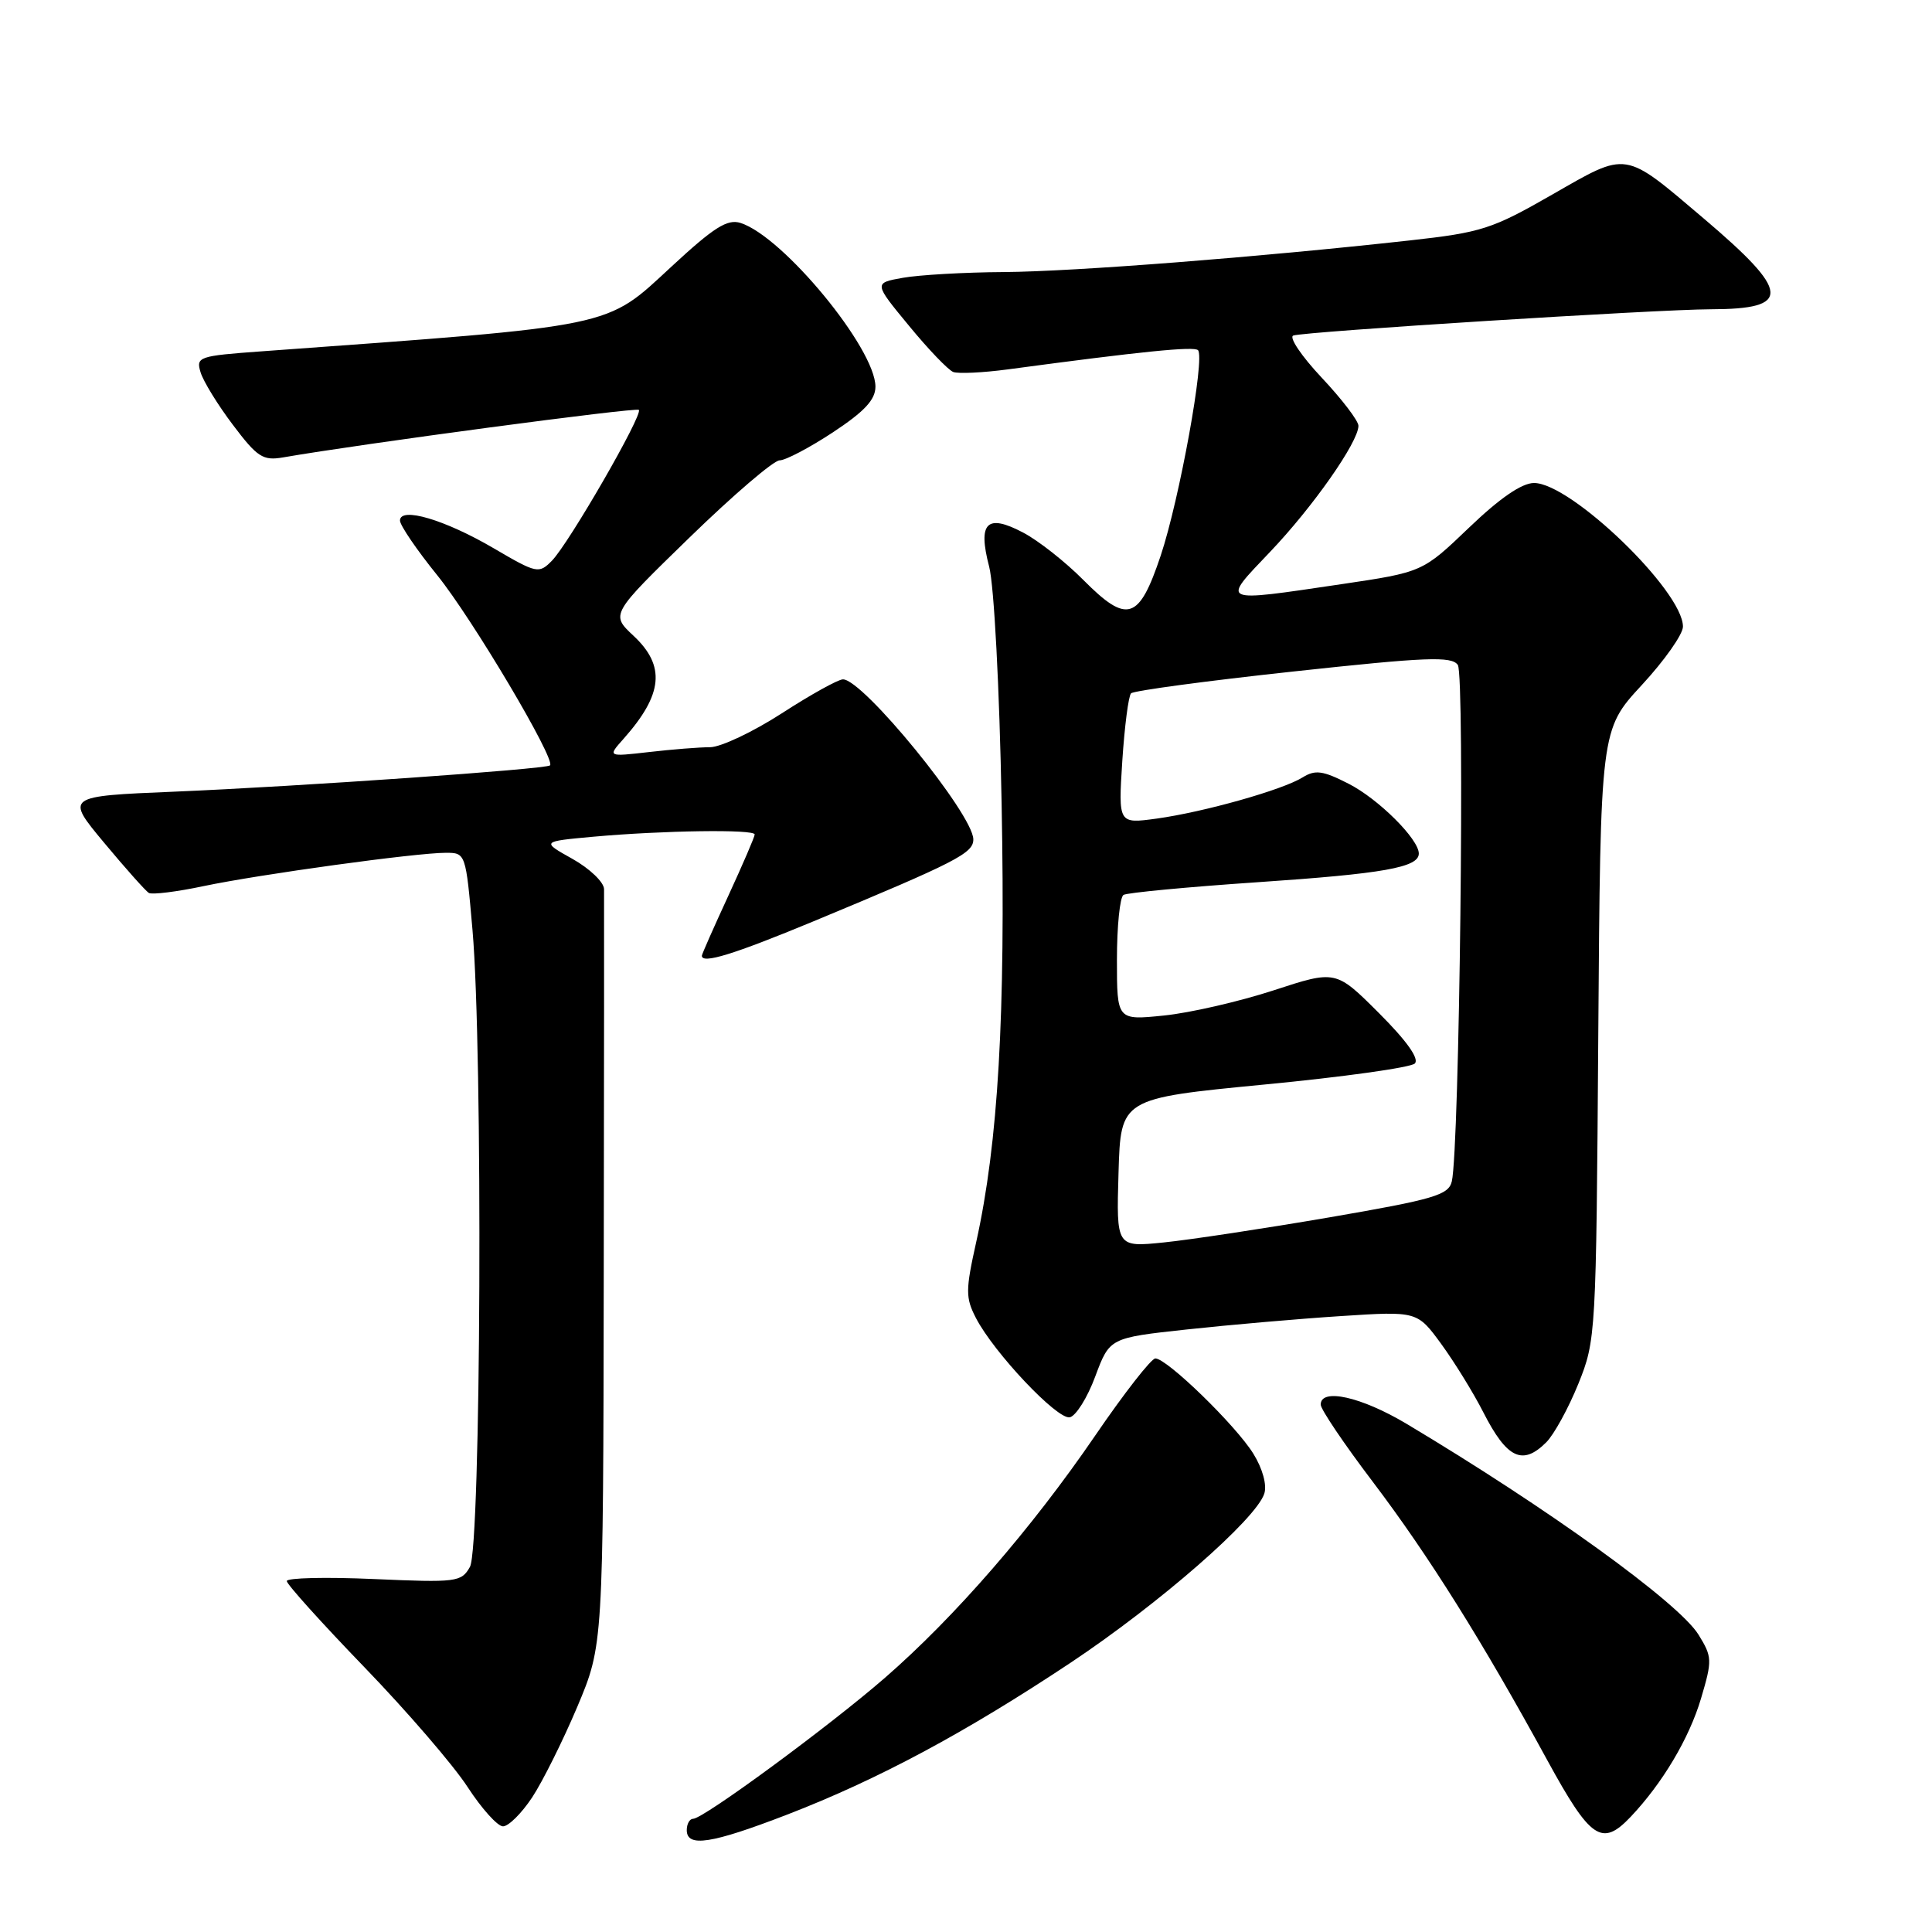 <?xml version="1.0" encoding="UTF-8" standalone="no"?>
<!DOCTYPE svg PUBLIC "-//W3C//DTD SVG 1.1//EN" "http://www.w3.org/Graphics/SVG/1.1/DTD/svg11.dtd" >
<svg xmlns="http://www.w3.org/2000/svg" xmlns:xlink="http://www.w3.org/1999/xlink" version="1.1" viewBox="0 0 256 256">
 <g >
 <path fill="currentColor"
d=" M 104.29 240.45 C 116.35 235.79 127.88 229.61 141.86 220.32 C 153.60 212.50 166.46 201.28 167.53 197.90 C 167.89 196.76 167.30 194.60 166.08 192.63 C 163.77 188.89 154.63 180.00 153.09 180.00 C 152.55 180.00 148.95 184.61 145.10 190.25 C 136.70 202.53 126.54 214.24 117.29 222.29 C 109.89 228.73 93.20 241.00 91.84 241.00 C 91.38 241.00 91.00 241.68 91.00 242.50 C 91.00 244.82 94.25 244.32 104.29 240.45 Z  M 216.06 240.75 C 220.28 236.30 223.82 230.35 225.39 225.07 C 226.90 219.98 226.88 219.55 225.06 216.60 C 222.43 212.36 205.06 199.82 186.37 188.66 C 180.38 185.08 175.00 183.88 175.00 186.12 C 175.00 186.74 178.11 191.35 181.92 196.37 C 189.29 206.10 196.41 217.46 205.03 233.25 C 210.76 243.73 212.26 244.75 216.06 240.75 Z  M 70.51 238.17 C 71.90 236.06 74.59 230.66 76.49 226.17 C 79.93 218.00 79.93 218.00 80.00 168.75 C 80.04 141.66 80.06 118.74 80.04 117.81 C 80.02 116.89 78.14 115.09 75.86 113.81 C 71.73 111.50 71.73 111.50 78.61 110.87 C 87.81 110.04 100.00 109.86 100.00 110.57 C 100.00 110.88 98.42 114.54 96.50 118.71 C 94.58 122.87 93.00 126.44 93.00 126.64 C 93.00 127.77 97.22 126.46 107.72 122.11 C 126.83 114.17 129.00 113.05 128.97 111.20 C 128.90 107.84 114.33 89.97 111.69 90.02 C 111.04 90.03 107.39 92.06 103.59 94.52 C 99.78 96.98 95.51 99.00 94.09 99.01 C 92.66 99.01 89.03 99.30 86.00 99.65 C 80.50 100.28 80.50 100.28 82.63 97.89 C 87.85 92.01 88.22 88.24 83.95 84.25 C 80.90 81.40 80.90 81.40 91.39 71.20 C 97.16 65.59 102.52 61.00 103.30 61.00 C 104.08 61.00 107.26 59.33 110.36 57.29 C 114.54 54.53 116.00 52.97 116.00 51.24 C 116.00 46.18 103.76 31.33 98.12 29.54 C 96.38 28.99 94.59 30.12 88.97 35.33 C 80.13 43.50 82.01 43.11 34.71 46.55 C 26.30 47.16 25.95 47.28 26.58 49.34 C 26.94 50.53 28.87 53.67 30.87 56.31 C 34.09 60.58 34.84 61.07 37.50 60.61 C 47.91 58.80 84.28 53.95 84.65 54.31 C 85.24 54.91 75.37 72.03 73.12 74.31 C 71.40 76.05 71.12 75.99 65.42 72.65 C 58.95 68.86 53.00 67.10 53.00 68.98 C 53.00 69.60 55.21 72.85 57.91 76.19 C 62.56 81.93 73.69 100.69 72.88 101.42 C 72.32 101.92 39.62 104.21 23.08 104.90 C 8.66 105.50 8.66 105.50 13.80 111.67 C 16.63 115.07 19.30 118.06 19.72 118.32 C 20.15 118.57 23.42 118.17 27.00 117.41 C 34.44 115.85 55.12 113.00 59.07 113.00 C 61.70 113.00 61.72 113.05 62.61 123.25 C 64.00 139.23 63.74 205.04 62.27 207.62 C 61.13 209.64 60.51 209.71 49.53 209.23 C 43.19 208.95 38.00 209.07 38.00 209.50 C 38.00 209.92 42.63 215.06 48.29 220.92 C 53.95 226.78 60.10 233.92 61.96 236.79 C 63.82 239.65 65.93 242.00 66.65 242.00 C 67.38 242.00 69.11 240.28 70.51 238.17 Z  M 204.89 191.11 C 205.92 190.08 207.83 186.59 209.14 183.36 C 211.47 177.58 211.50 176.93 211.78 137.10 C 212.07 96.70 212.07 96.70 217.53 90.79 C 220.54 87.54 223.00 84.05 223.00 83.03 C 223.00 78.31 208.16 64.00 203.27 64.00 C 201.65 64.00 198.75 65.99 194.66 69.91 C 188.50 75.81 188.50 75.81 177.72 77.41 C 161.48 79.81 161.79 79.95 168.27 73.15 C 173.95 67.20 180.00 58.57 180.00 56.42 C 180.00 55.76 177.81 52.89 175.12 50.03 C 172.44 47.18 170.76 44.67 171.37 44.46 C 172.93 43.93 219.53 41.00 226.68 40.98 C 237.47 40.96 237.29 38.74 225.73 28.93 C 215.09 19.90 215.75 20.01 205.70 25.77 C 197.70 30.36 196.33 30.80 186.79 31.86 C 166.72 34.08 142.37 35.98 133.00 36.05 C 127.78 36.08 121.76 36.43 119.64 36.81 C 115.77 37.50 115.77 37.50 120.44 43.16 C 123.00 46.28 125.64 49.03 126.31 49.29 C 126.97 49.54 130.21 49.39 133.51 48.95 C 151.37 46.55 158.20 45.87 158.74 46.40 C 159.70 47.37 156.29 66.15 153.80 73.62 C 150.92 82.22 149.37 82.71 143.54 76.84 C 141.17 74.45 137.59 71.63 135.59 70.58 C 130.75 68.02 129.54 69.23 131.07 75.09 C 131.72 77.59 132.44 91.18 132.72 106.50 C 133.25 134.54 132.27 151.41 129.35 164.59 C 127.93 170.97 127.93 171.96 129.32 174.65 C 131.70 179.24 140.09 188.13 141.75 187.80 C 142.56 187.63 144.09 185.20 145.13 182.38 C 147.04 177.27 147.04 177.27 157.27 176.16 C 162.90 175.55 172.07 174.75 177.65 174.39 C 187.79 173.73 187.79 173.73 190.99 178.11 C 192.75 180.53 195.26 184.60 196.56 187.16 C 199.68 193.27 201.75 194.25 204.89 191.11 Z  M 148.21 155.41 C 148.50 145.55 148.50 145.55 167.50 143.71 C 177.95 142.71 186.94 141.45 187.47 140.92 C 188.09 140.30 186.40 137.92 182.72 134.24 C 177.00 128.53 177.00 128.53 168.75 131.23 C 164.21 132.71 157.69 134.21 154.25 134.56 C 148.00 135.20 148.00 135.20 148.00 127.16 C 148.00 122.74 148.39 118.88 148.87 118.58 C 149.34 118.29 157.33 117.53 166.62 116.90 C 183.33 115.77 188.00 114.94 188.00 113.10 C 188.00 111.19 182.64 105.85 178.68 103.84 C 175.29 102.11 174.28 101.97 172.62 103.00 C 169.97 104.66 159.54 107.60 153.25 108.47 C 148.18 109.16 148.18 109.16 148.71 100.83 C 149.01 96.25 149.53 92.22 149.87 91.87 C 150.22 91.52 159.88 90.22 171.35 88.98 C 189.04 87.06 192.35 86.93 193.17 88.11 C 194.12 89.49 193.39 152.28 192.37 156.55 C 191.94 158.35 190.01 158.92 176.19 161.30 C 167.56 162.78 157.67 164.28 154.21 164.63 C 147.92 165.27 147.92 165.27 148.21 155.41 Z "/>
</g>
</svg>